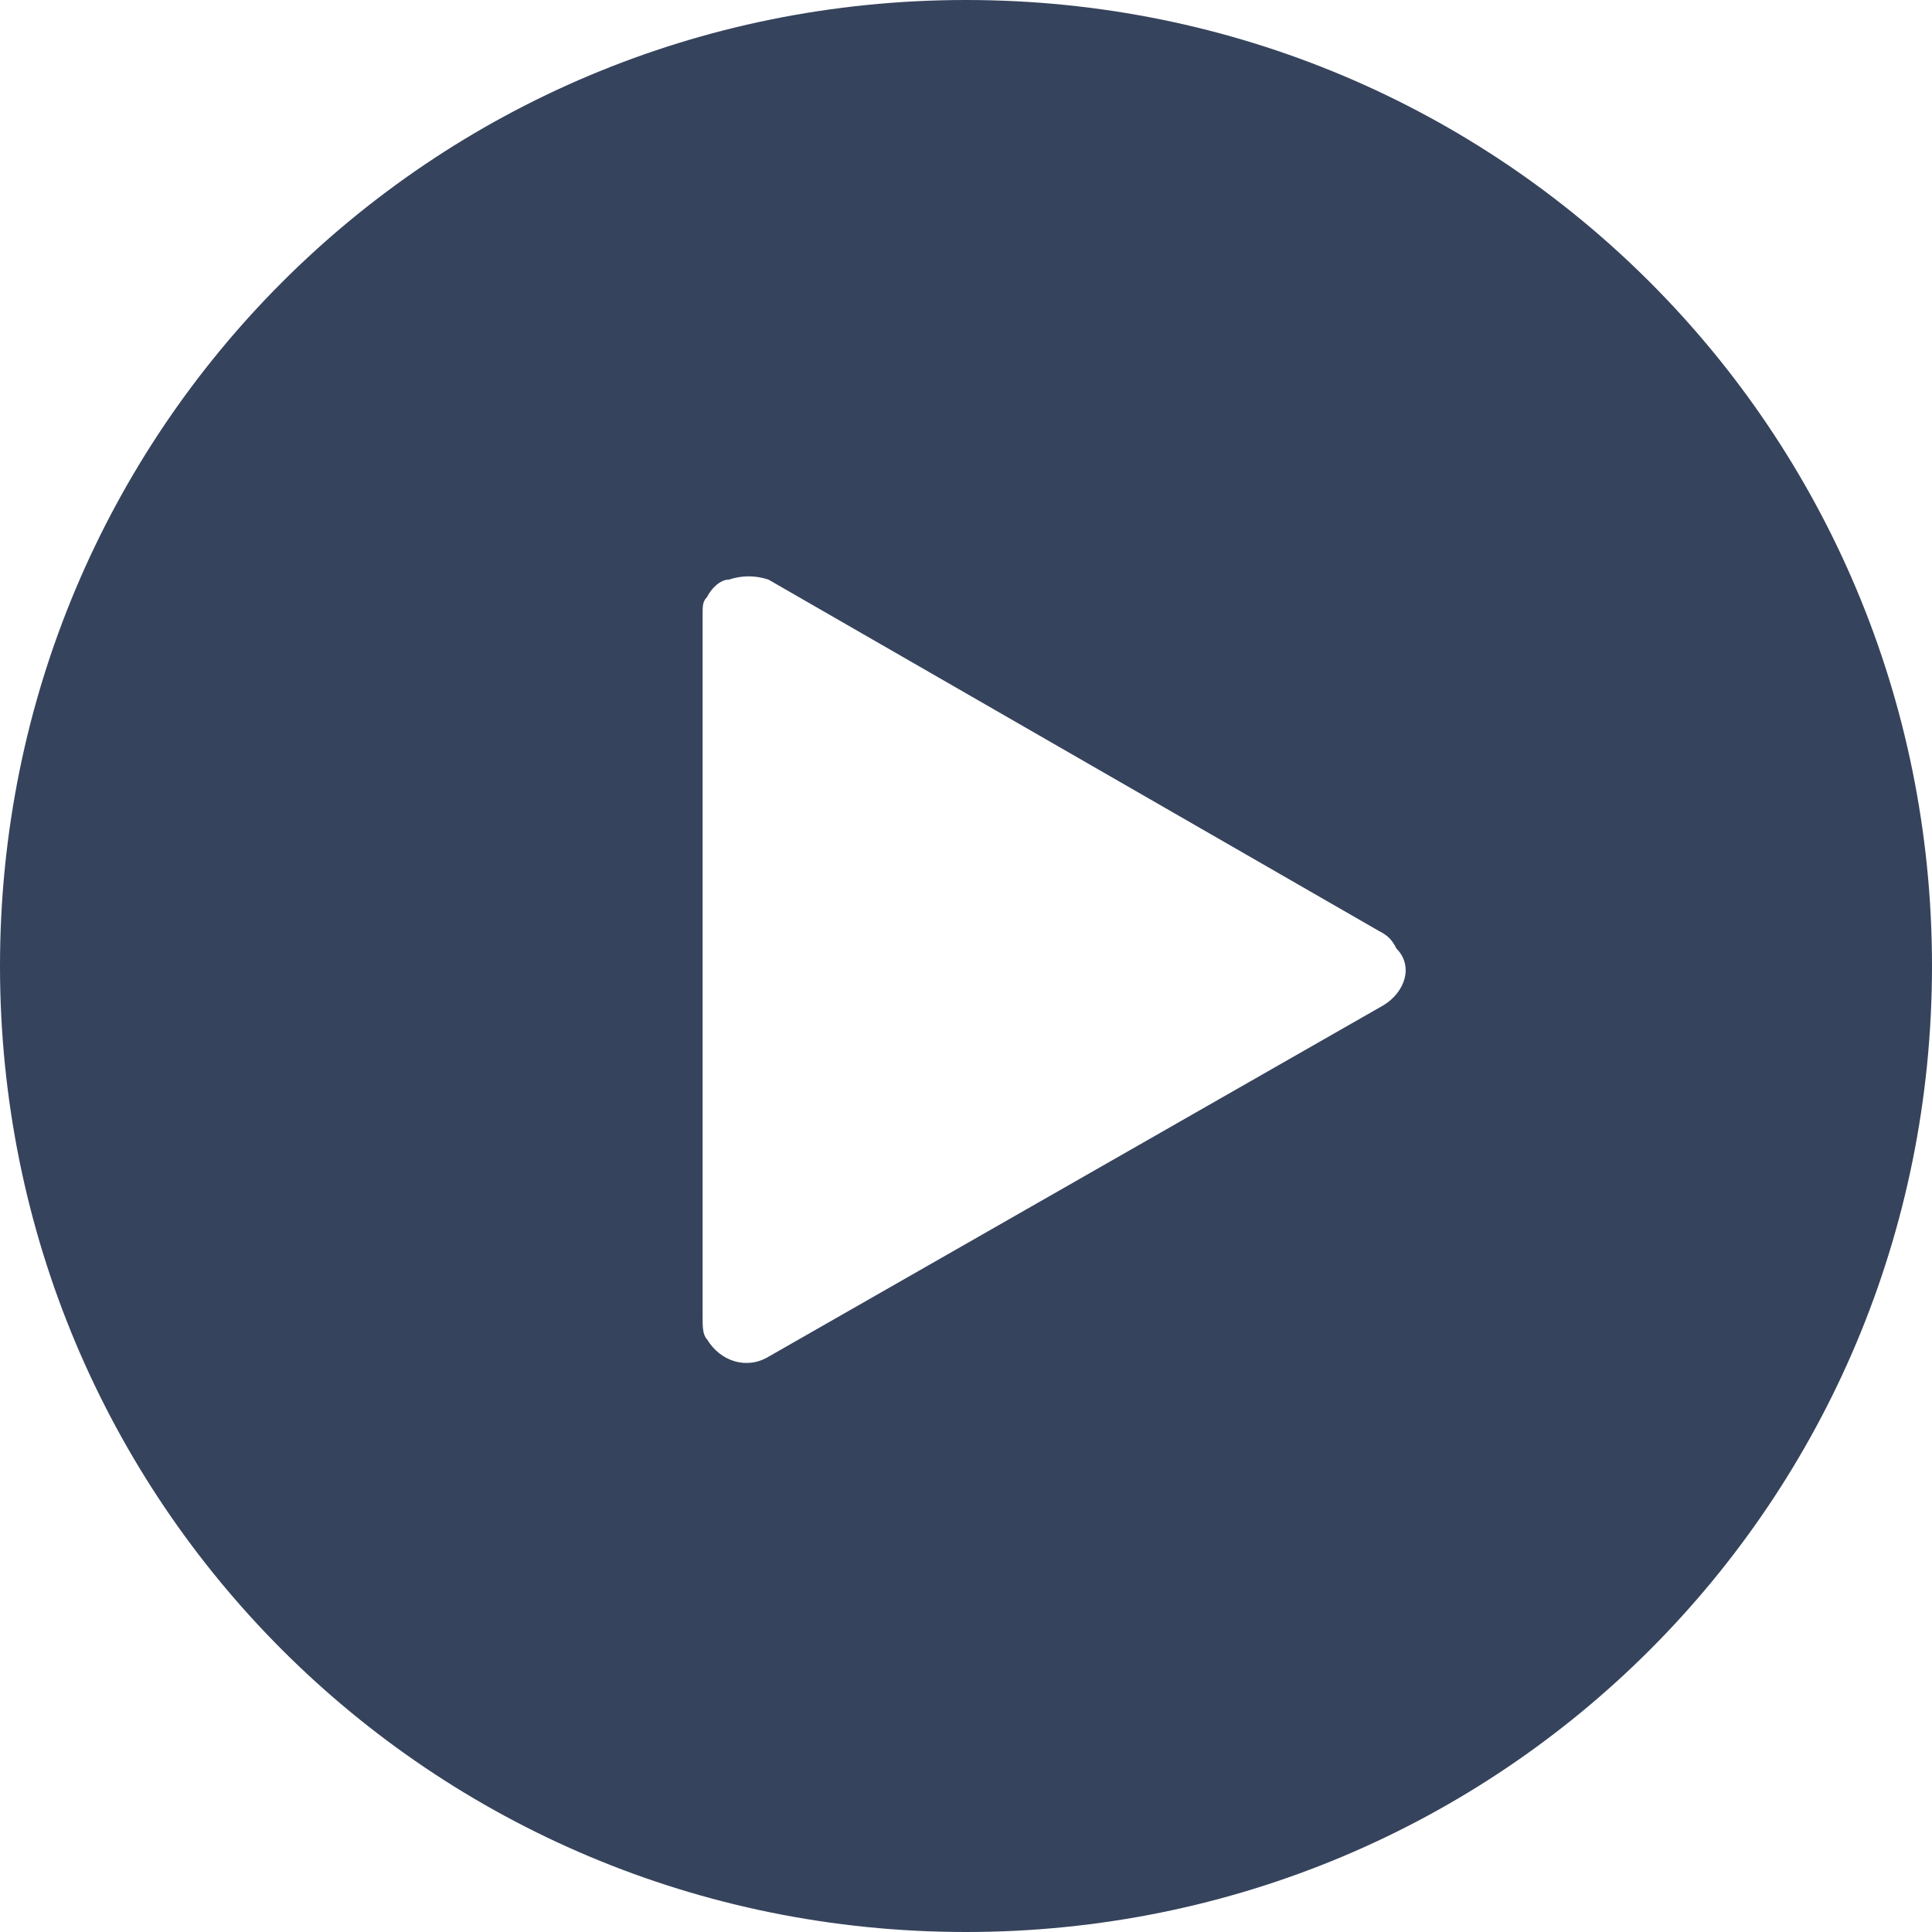 <svg width="12" height="12" viewBox="0 0 12 12" fill="none" xmlns="http://www.w3.org/2000/svg">
<path fill-rule="evenodd" clip-rule="evenodd" d="M0 6C0 2.673 2.673 0 6 0C9.327 0 12 2.673 12 6C12 9.327 9.327 12 6 12C2.673 12 0 9.327 0 6ZM4.773 8.427L8.591 6.245C8.727 6.164 8.782 6 8.673 5.891C8.646 5.836 8.618 5.809 8.564 5.782L4.773 3.6C4.691 3.573 4.609 3.573 4.527 3.6C4.473 3.6 4.418 3.655 4.391 3.709C4.364 3.736 4.364 3.764 4.364 3.818V8.182C4.364 8.236 4.364 8.291 4.391 8.318C4.473 8.455 4.636 8.509 4.773 8.427Z" fill="#36435C"/>
</svg>
